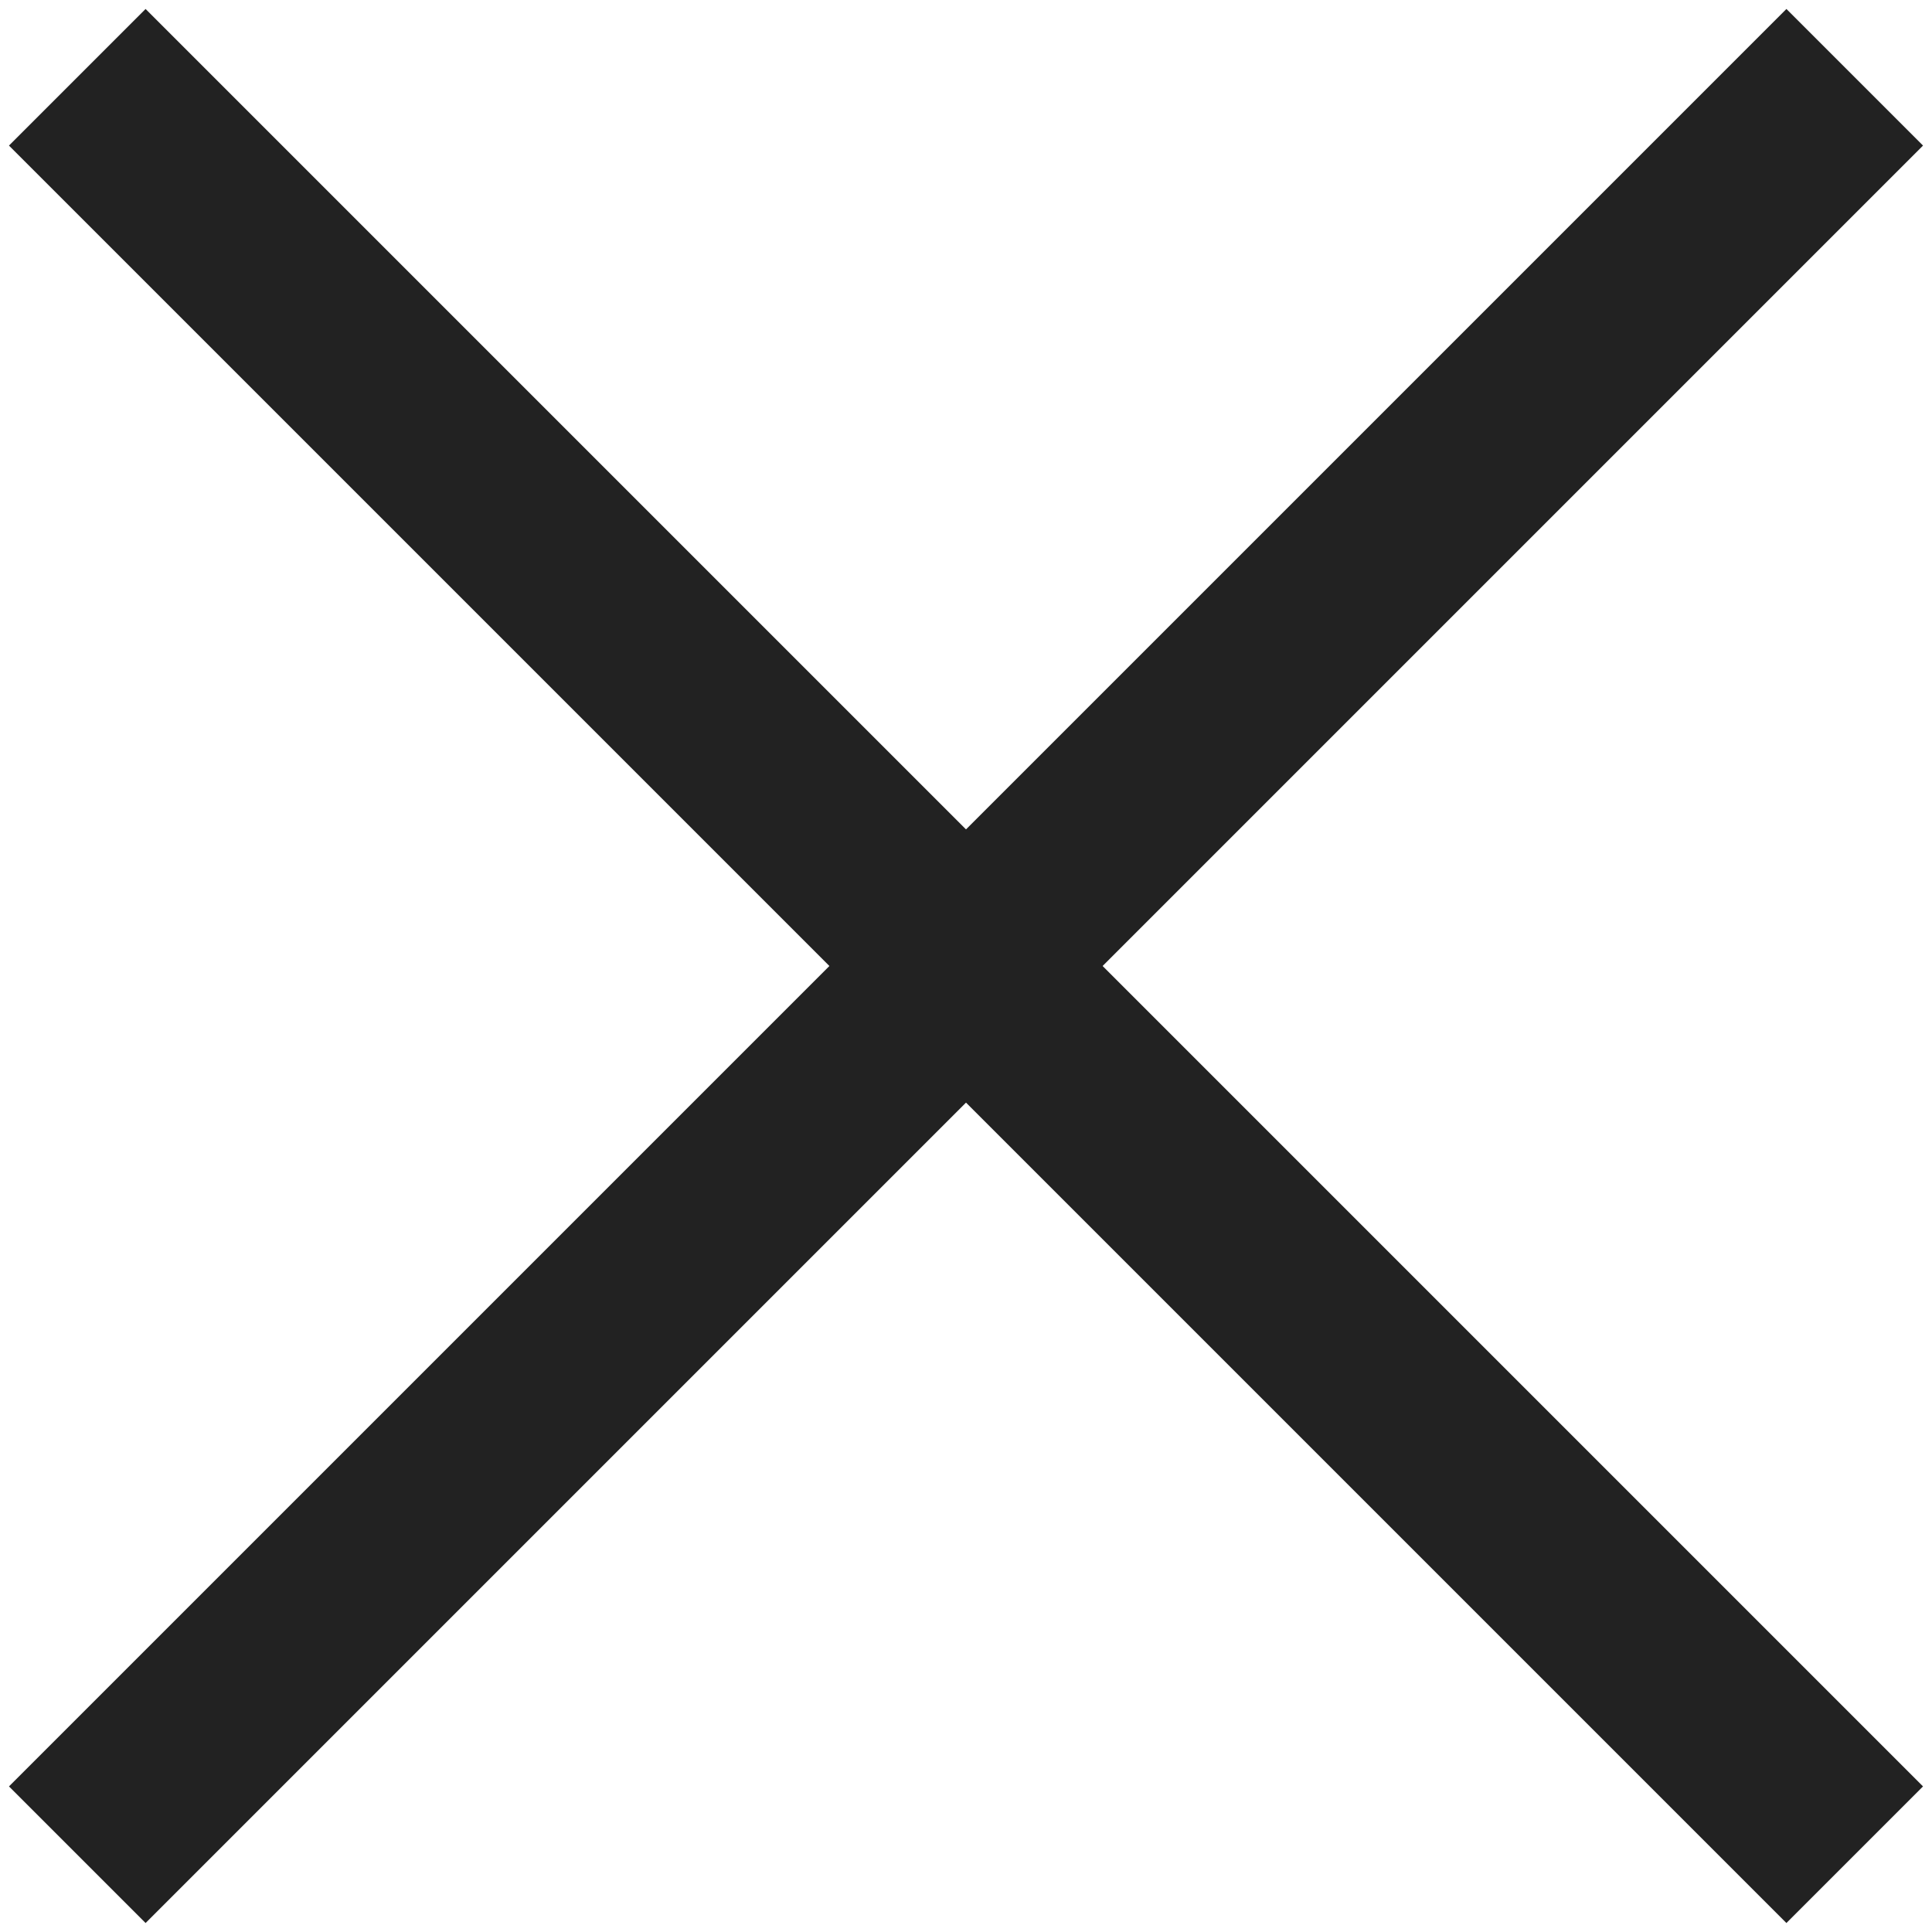 <?xml version="1.0" encoding="UTF-8"?><svg id="_레이어_1" xmlns="http://www.w3.org/2000/svg" viewBox="0 0 20 20"><defs><style>.cls-1{fill:none;stroke:#222;stroke-miterlimit:10;stroke-width:2px;}</style></defs><line class="cls-1" x1=".8" y1=".8" x2="19.2" y2="19.2"/><line class="cls-1" x1="19.2" y1=".8" x2=".8" y2="19.2"/></svg>
